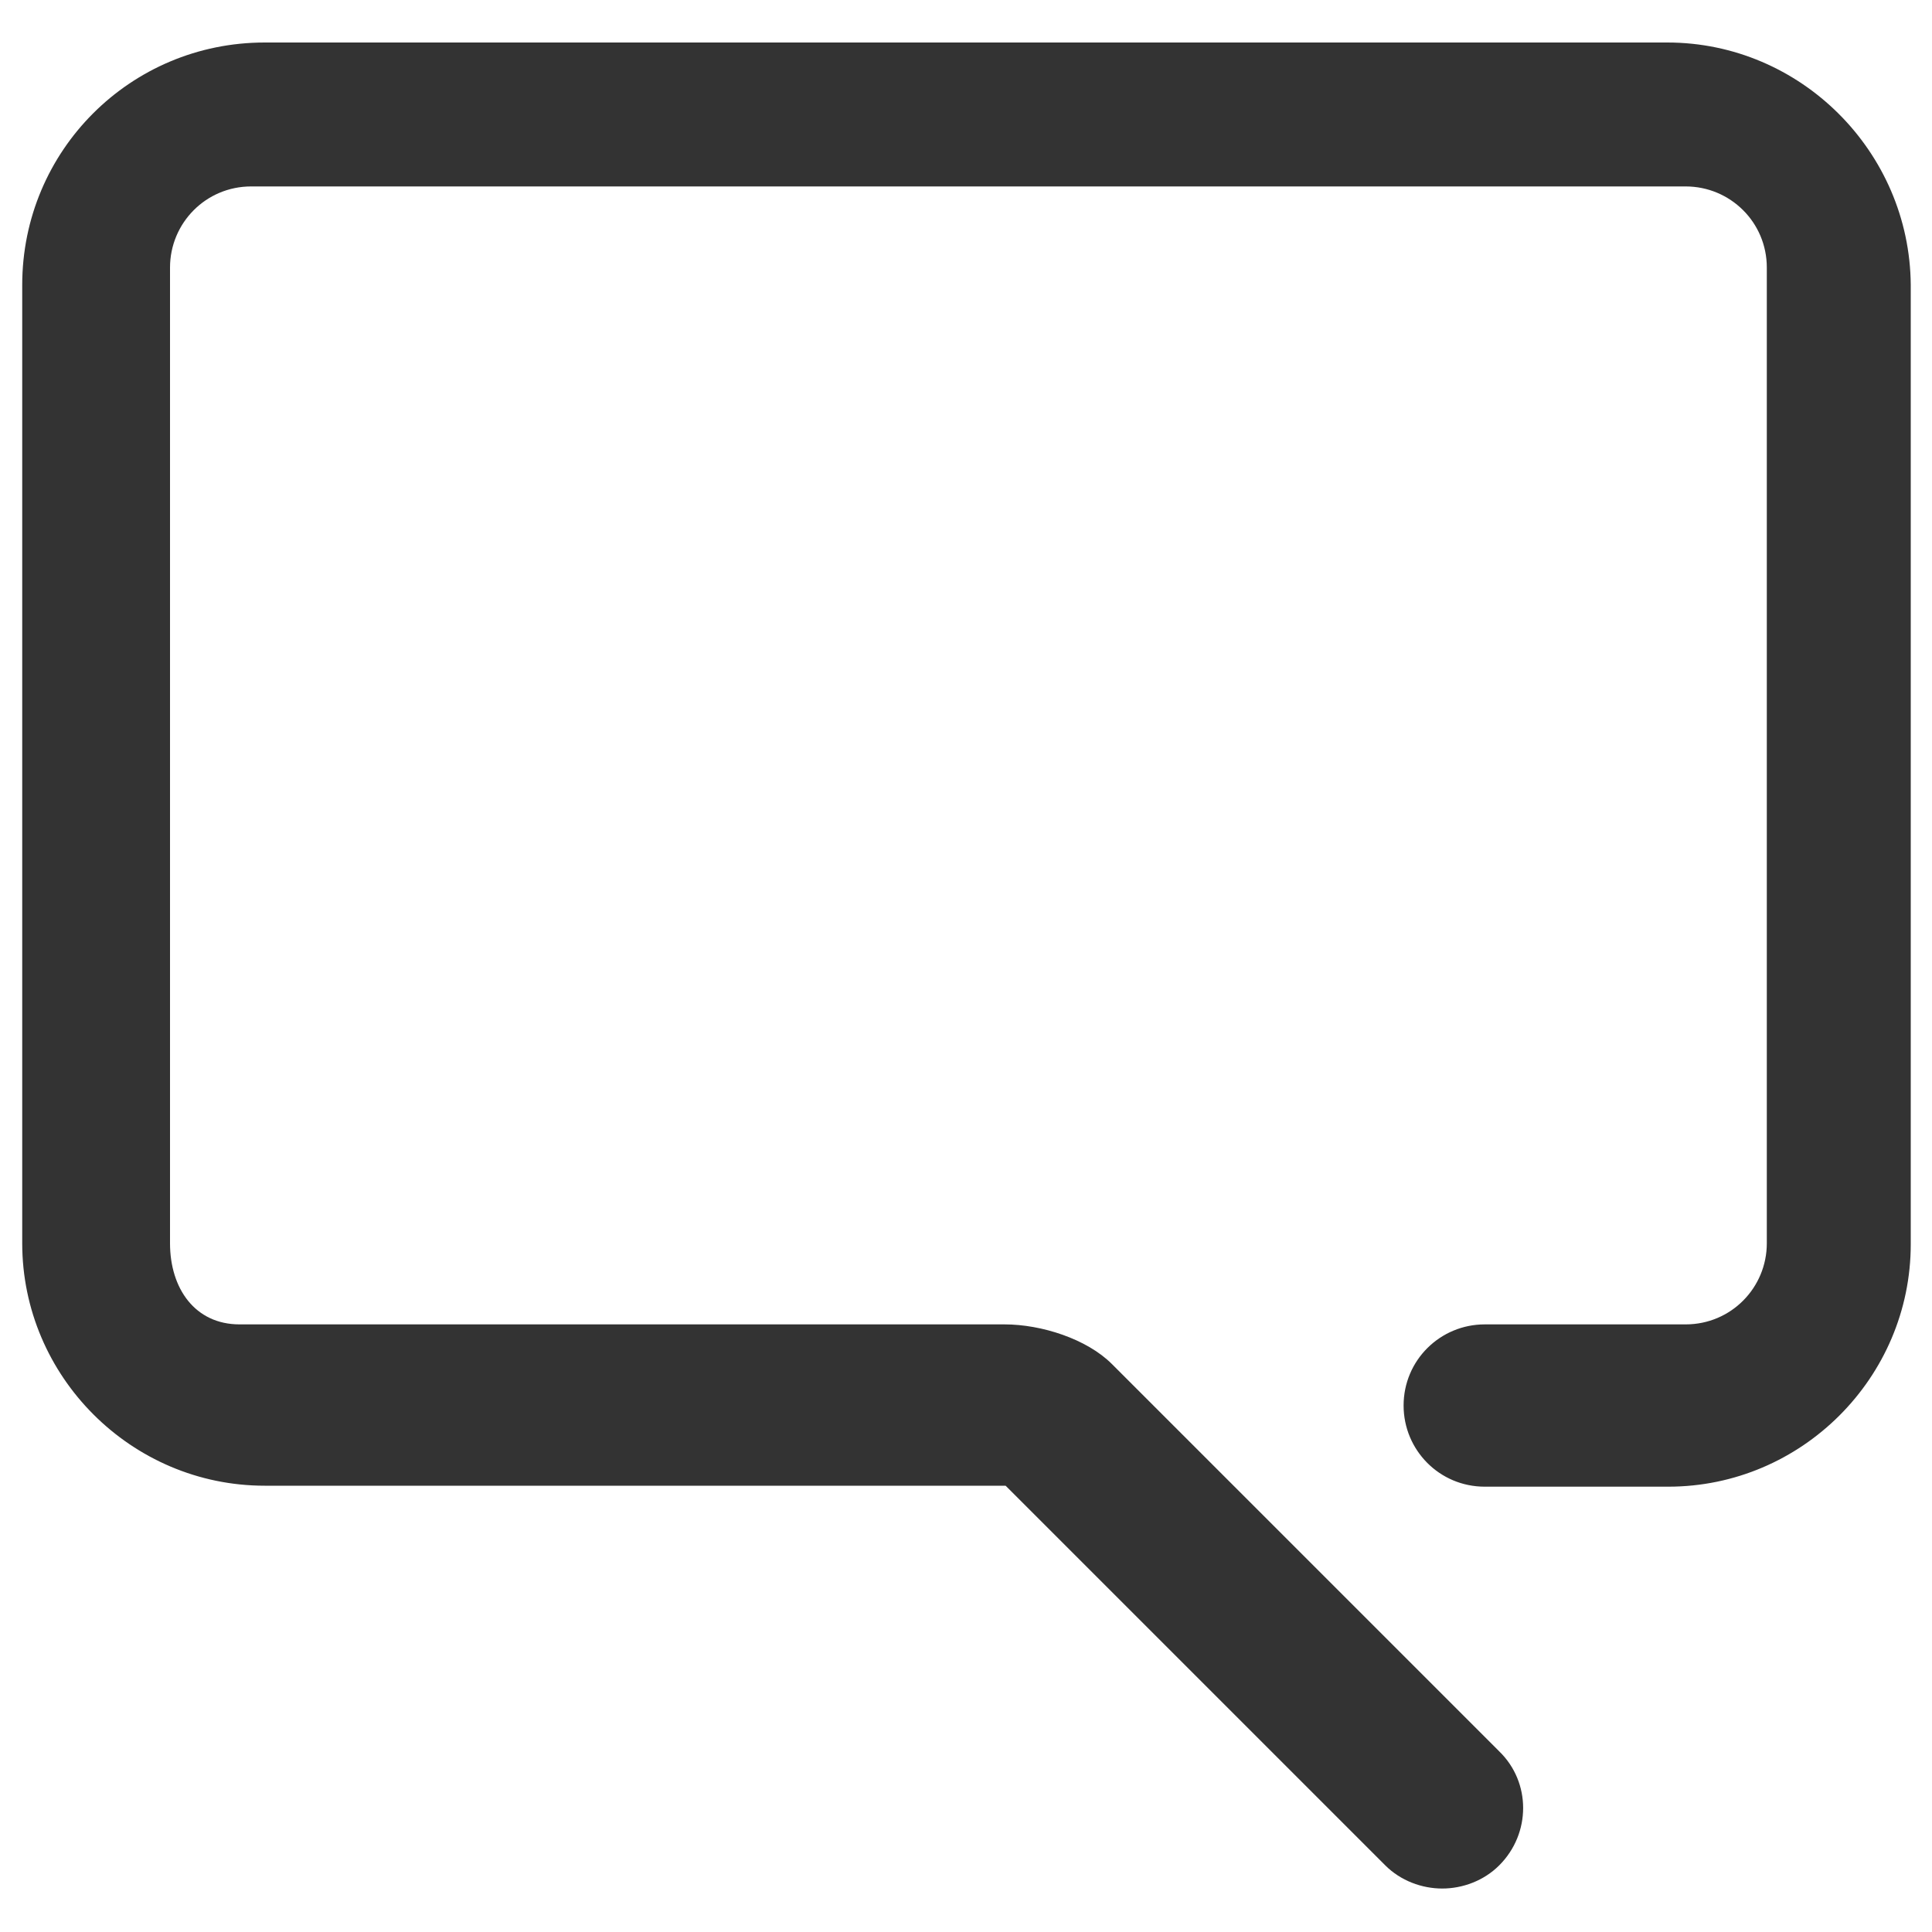 <?xml version="1.0" standalone="no"?><!DOCTYPE svg PUBLIC "-//W3C//DTD SVG 1.1//EN" "http://www.w3.org/Graphics/SVG/1.1/DTD/svg11.dtd"><svg class="icon" width="500px" height="500.00px" viewBox="0 0 1024 1024" version="1.1" xmlns="http://www.w3.org/2000/svg"><path d="M883.712 22.528H140.288C69.12 22.528 11.776 79.872 11.776 151.04v507.904c0 70.656 57.856 128.512 128.512 128.512h392.704l201.216 201.216c8.192 8.192 19.456 12.288 30.208 12.288 10.752 0 22.016-4.096 30.208-12.288 16.896-16.896 16.896-44.032 0-60.416l-205.312-205.312c-13.312-13.312-37.376-20.992-56.832-20.992H126.976c-23.552 0-36.864-18.944-36.864-43.008v-517.12c0-23.552 18.944-43.008 43.008-43.008h760.32c23.552 0 43.008 18.944 43.008 43.008v517.12c0 23.552-18.944 43.008-43.008 43.008h-106.496c-23.552 0-43.008 18.944-43.008 43.008 0 23.552 18.944 43.008 43.008 43.008h97.28c70.656 0 128.512-57.856 128.512-128.512V151.04c-0.512-70.656-58.368-128.512-129.024-128.512z" fill="#333333" /></svg>